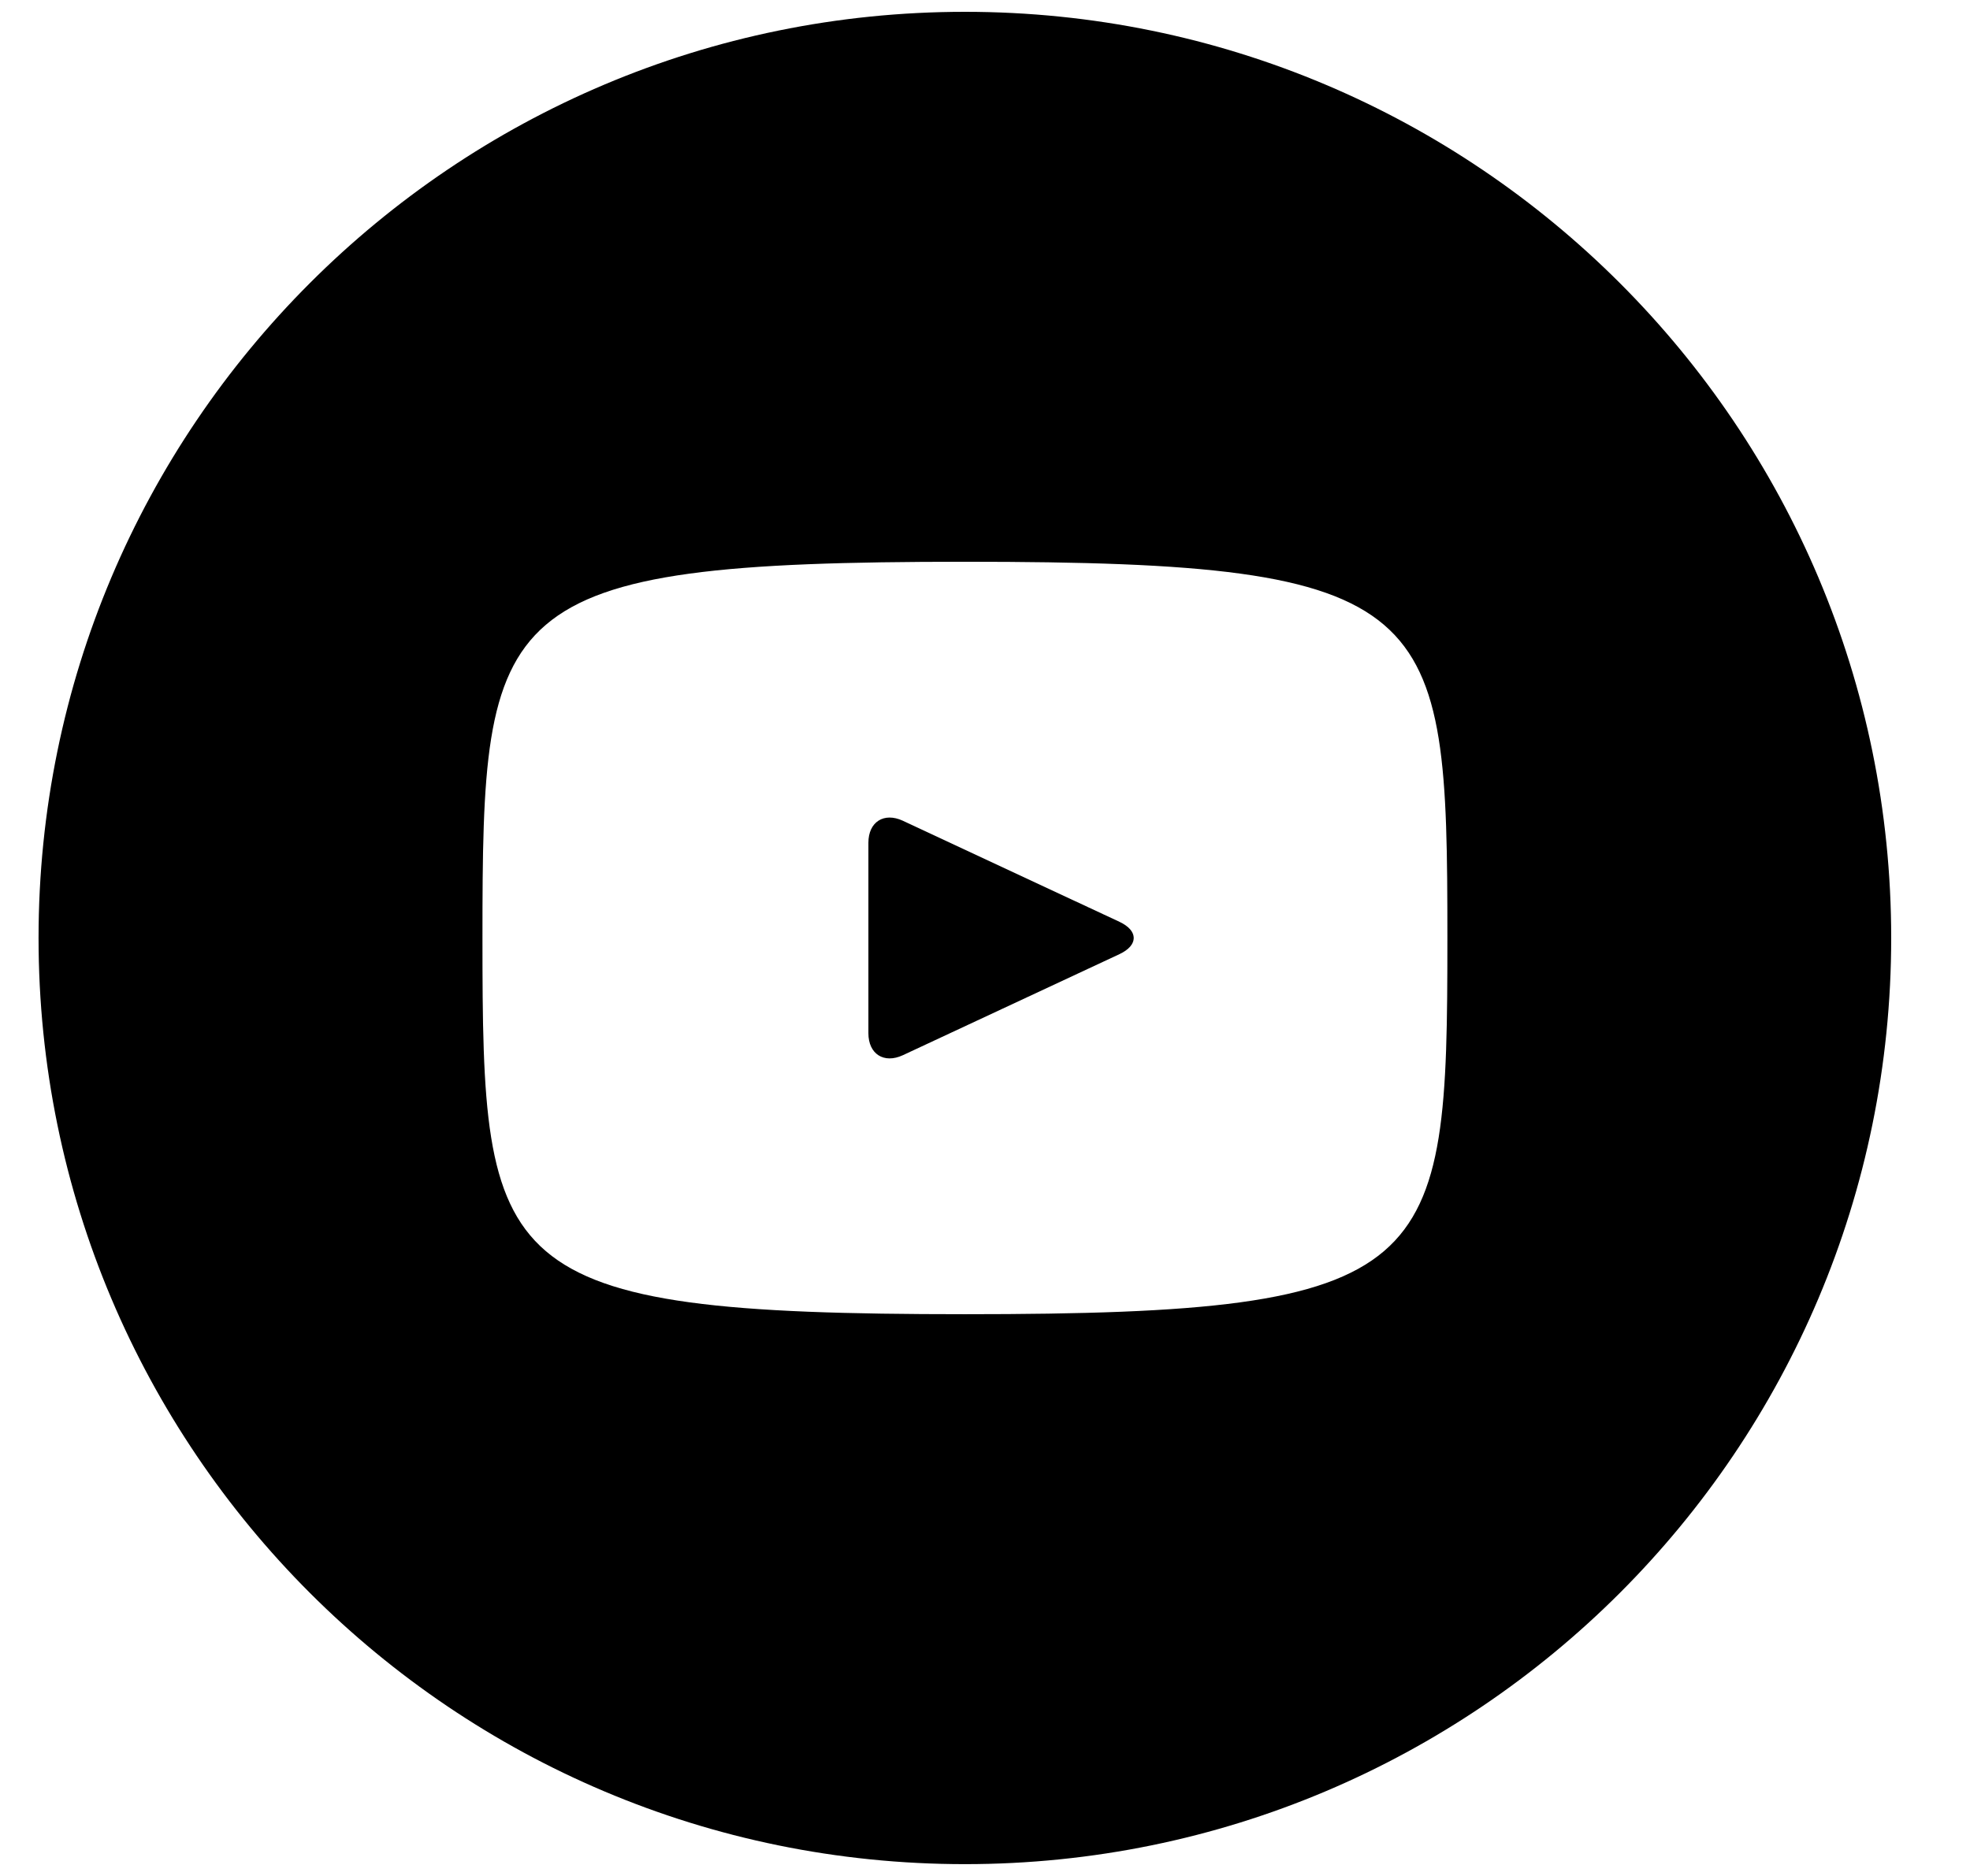 <svg width="21" height="20" viewBox="0 0 21 20" fill="none" xmlns="http://www.w3.org/2000/svg">
<path d="M11.934 9.828L9.624 8.75C9.423 8.657 9.257 8.762 9.257 8.985V11.015C9.257 11.238 9.423 11.343 9.624 11.25L11.934 10.172C12.136 10.077 12.136 9.923 11.934 9.828ZM10.286 0.126C4.832 0.126 0.411 4.547 0.411 10C0.411 15.454 4.832 19.874 10.286 19.874C15.739 19.874 20.16 15.454 20.16 10C20.16 4.547 15.739 0.126 10.286 0.126ZM10.286 14.011C5.231 14.011 5.143 13.556 5.143 10C5.143 6.444 5.231 5.989 10.286 5.989C15.34 5.989 15.429 6.444 15.429 10C15.429 13.556 15.34 14.011 10.286 14.011Z" fill="black"/>
</svg>
